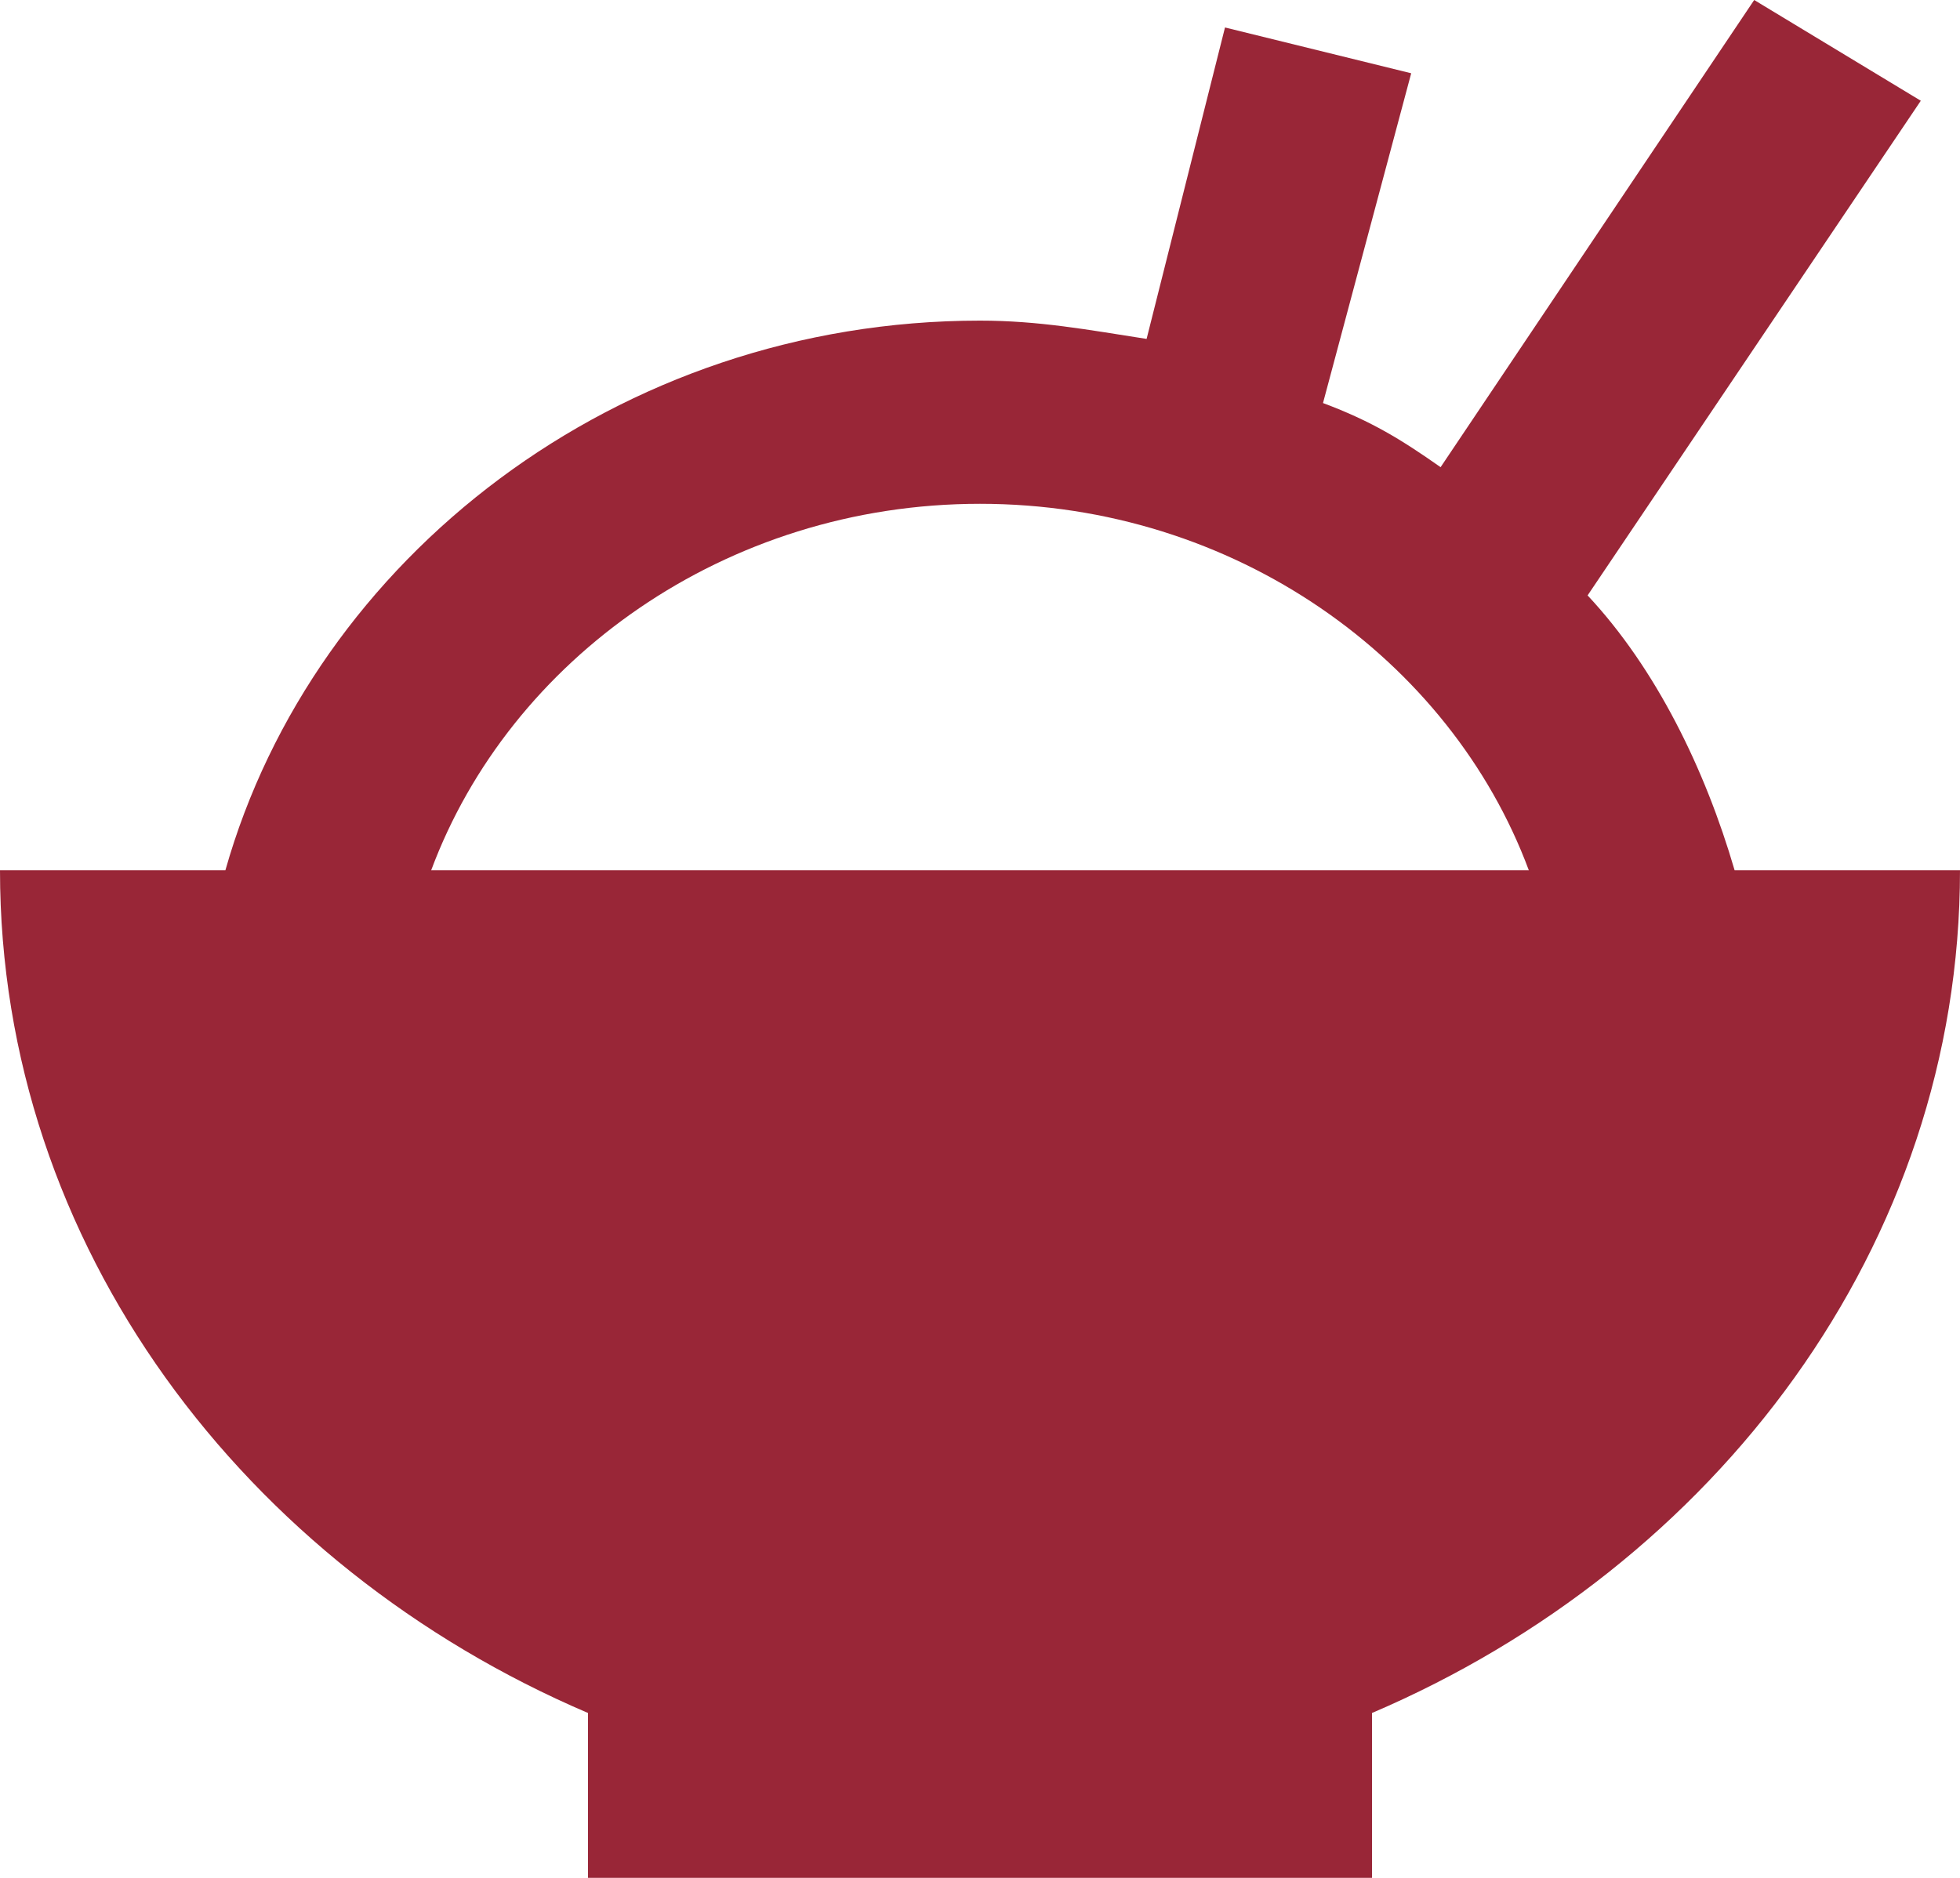 <svg width="48" height="46" viewBox="0 0 48 46" fill="none" xmlns="http://www.w3.org/2000/svg">
<path d="M48 21.317H42.48C41.76 18.849 40.56 16.381 38.88 14.585L47.04 2.468L42.96 0L35.28 11.444C34.32 10.771 33.6 10.322 32.4 9.873L34.56 1.795L30 0.673L28.08 8.302C26.64 8.078 25.44 7.854 24 7.854C15.12 7.854 7.68 13.688 5.52 21.317H0C0 30.517 6 38.371 14.4 41.961V46H33.6V41.961C42 38.371 48 30.517 48 21.317ZM24 12.341C30.24 12.341 35.52 16.156 37.44 21.317H10.56C12.48 16.156 17.76 12.341 24 12.341Z" fill="#992637"/>
</svg>
